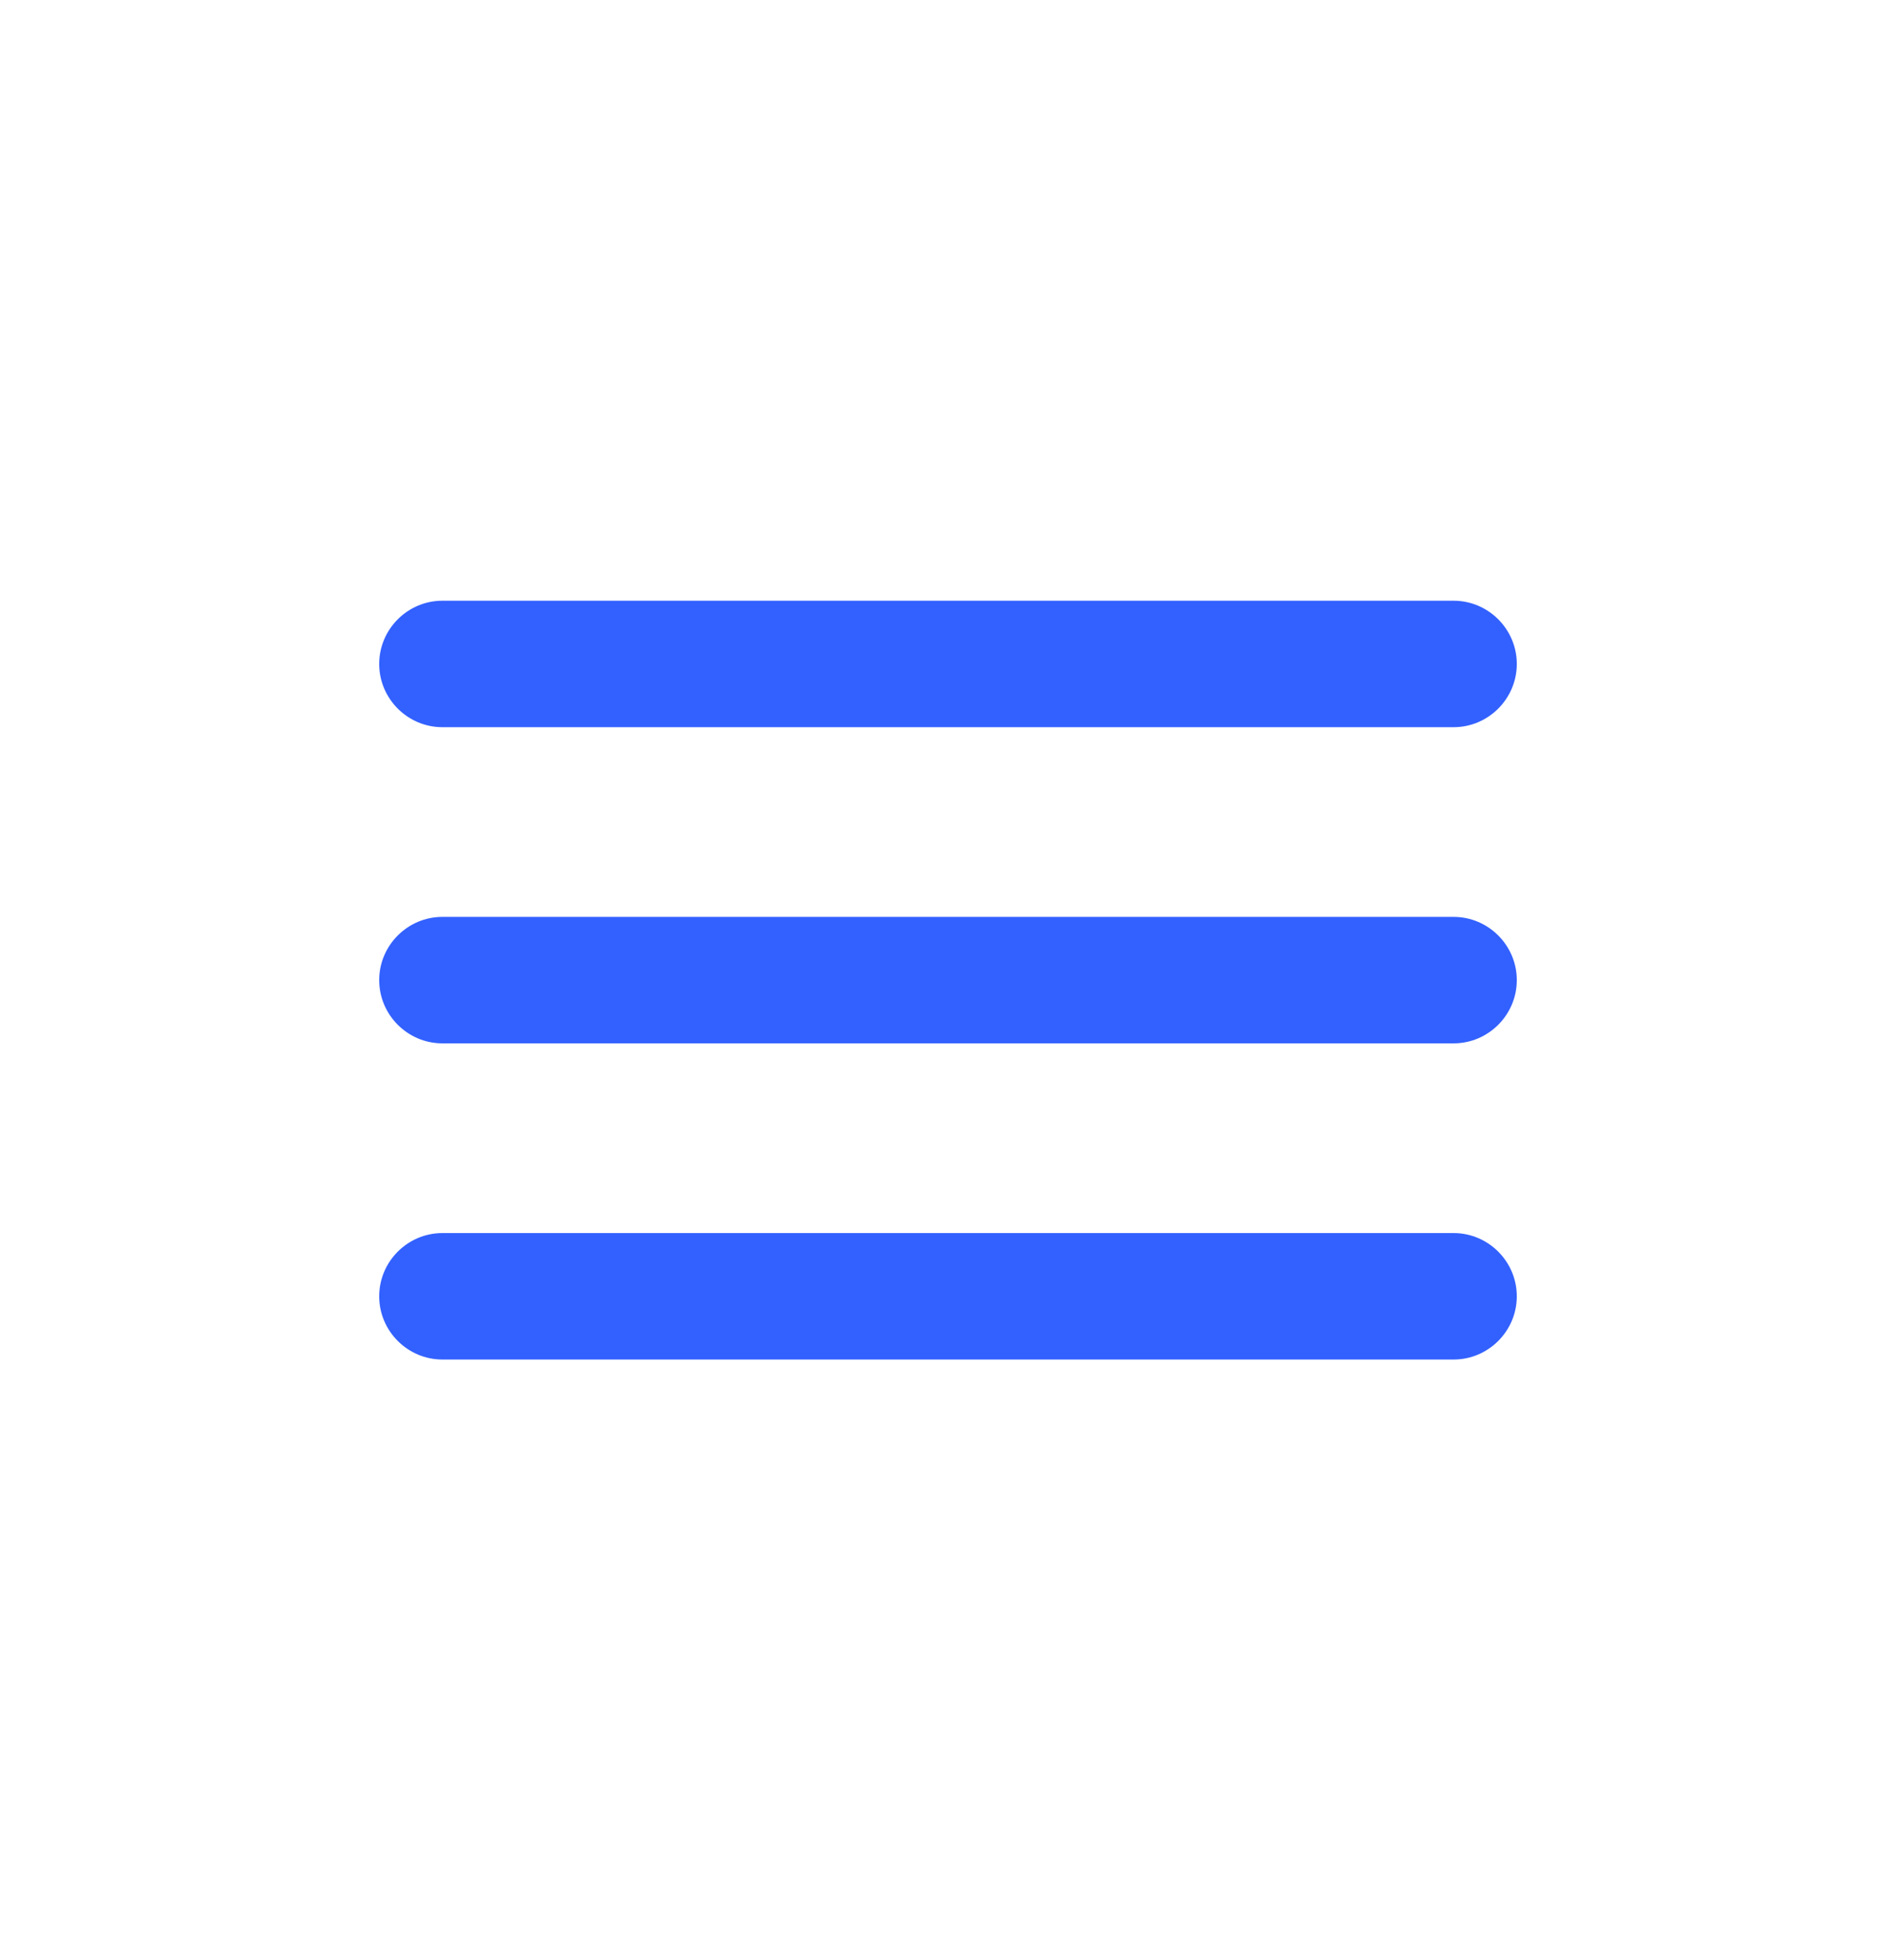 <svg width="30" height="31" viewBox="0 0 30 31" fill="none" xmlns="http://www.w3.org/2000/svg">
<g id="Icon">
<path id="Icon_2" fill-rule="evenodd" clip-rule="evenodd" d="M7 21.5H23C23.55 21.5 24 21.05 24 20.5C24 19.95 23.55 19.5 23 19.5H7C6.45 19.5 6 19.95 6 20.5C6 21.05 6.45 21.5 7 21.5ZM7 16.5H23C23.55 16.5 24 16.05 24 15.5C24 14.95 23.55 14.5 23 14.5H7C6.45 14.5 6 14.95 6 15.5C6 16.05 6.45 16.5 7 16.5ZM6 10.5C6 11.05 6.45 11.5 7 11.5H23C23.55 11.5 24 11.05 24 10.5C24 9.95 23.55 9.5 23 9.5H7C6.45 9.5 6 9.95 6 10.5Z" fill="#3361FF"/>
</g>
</svg>

